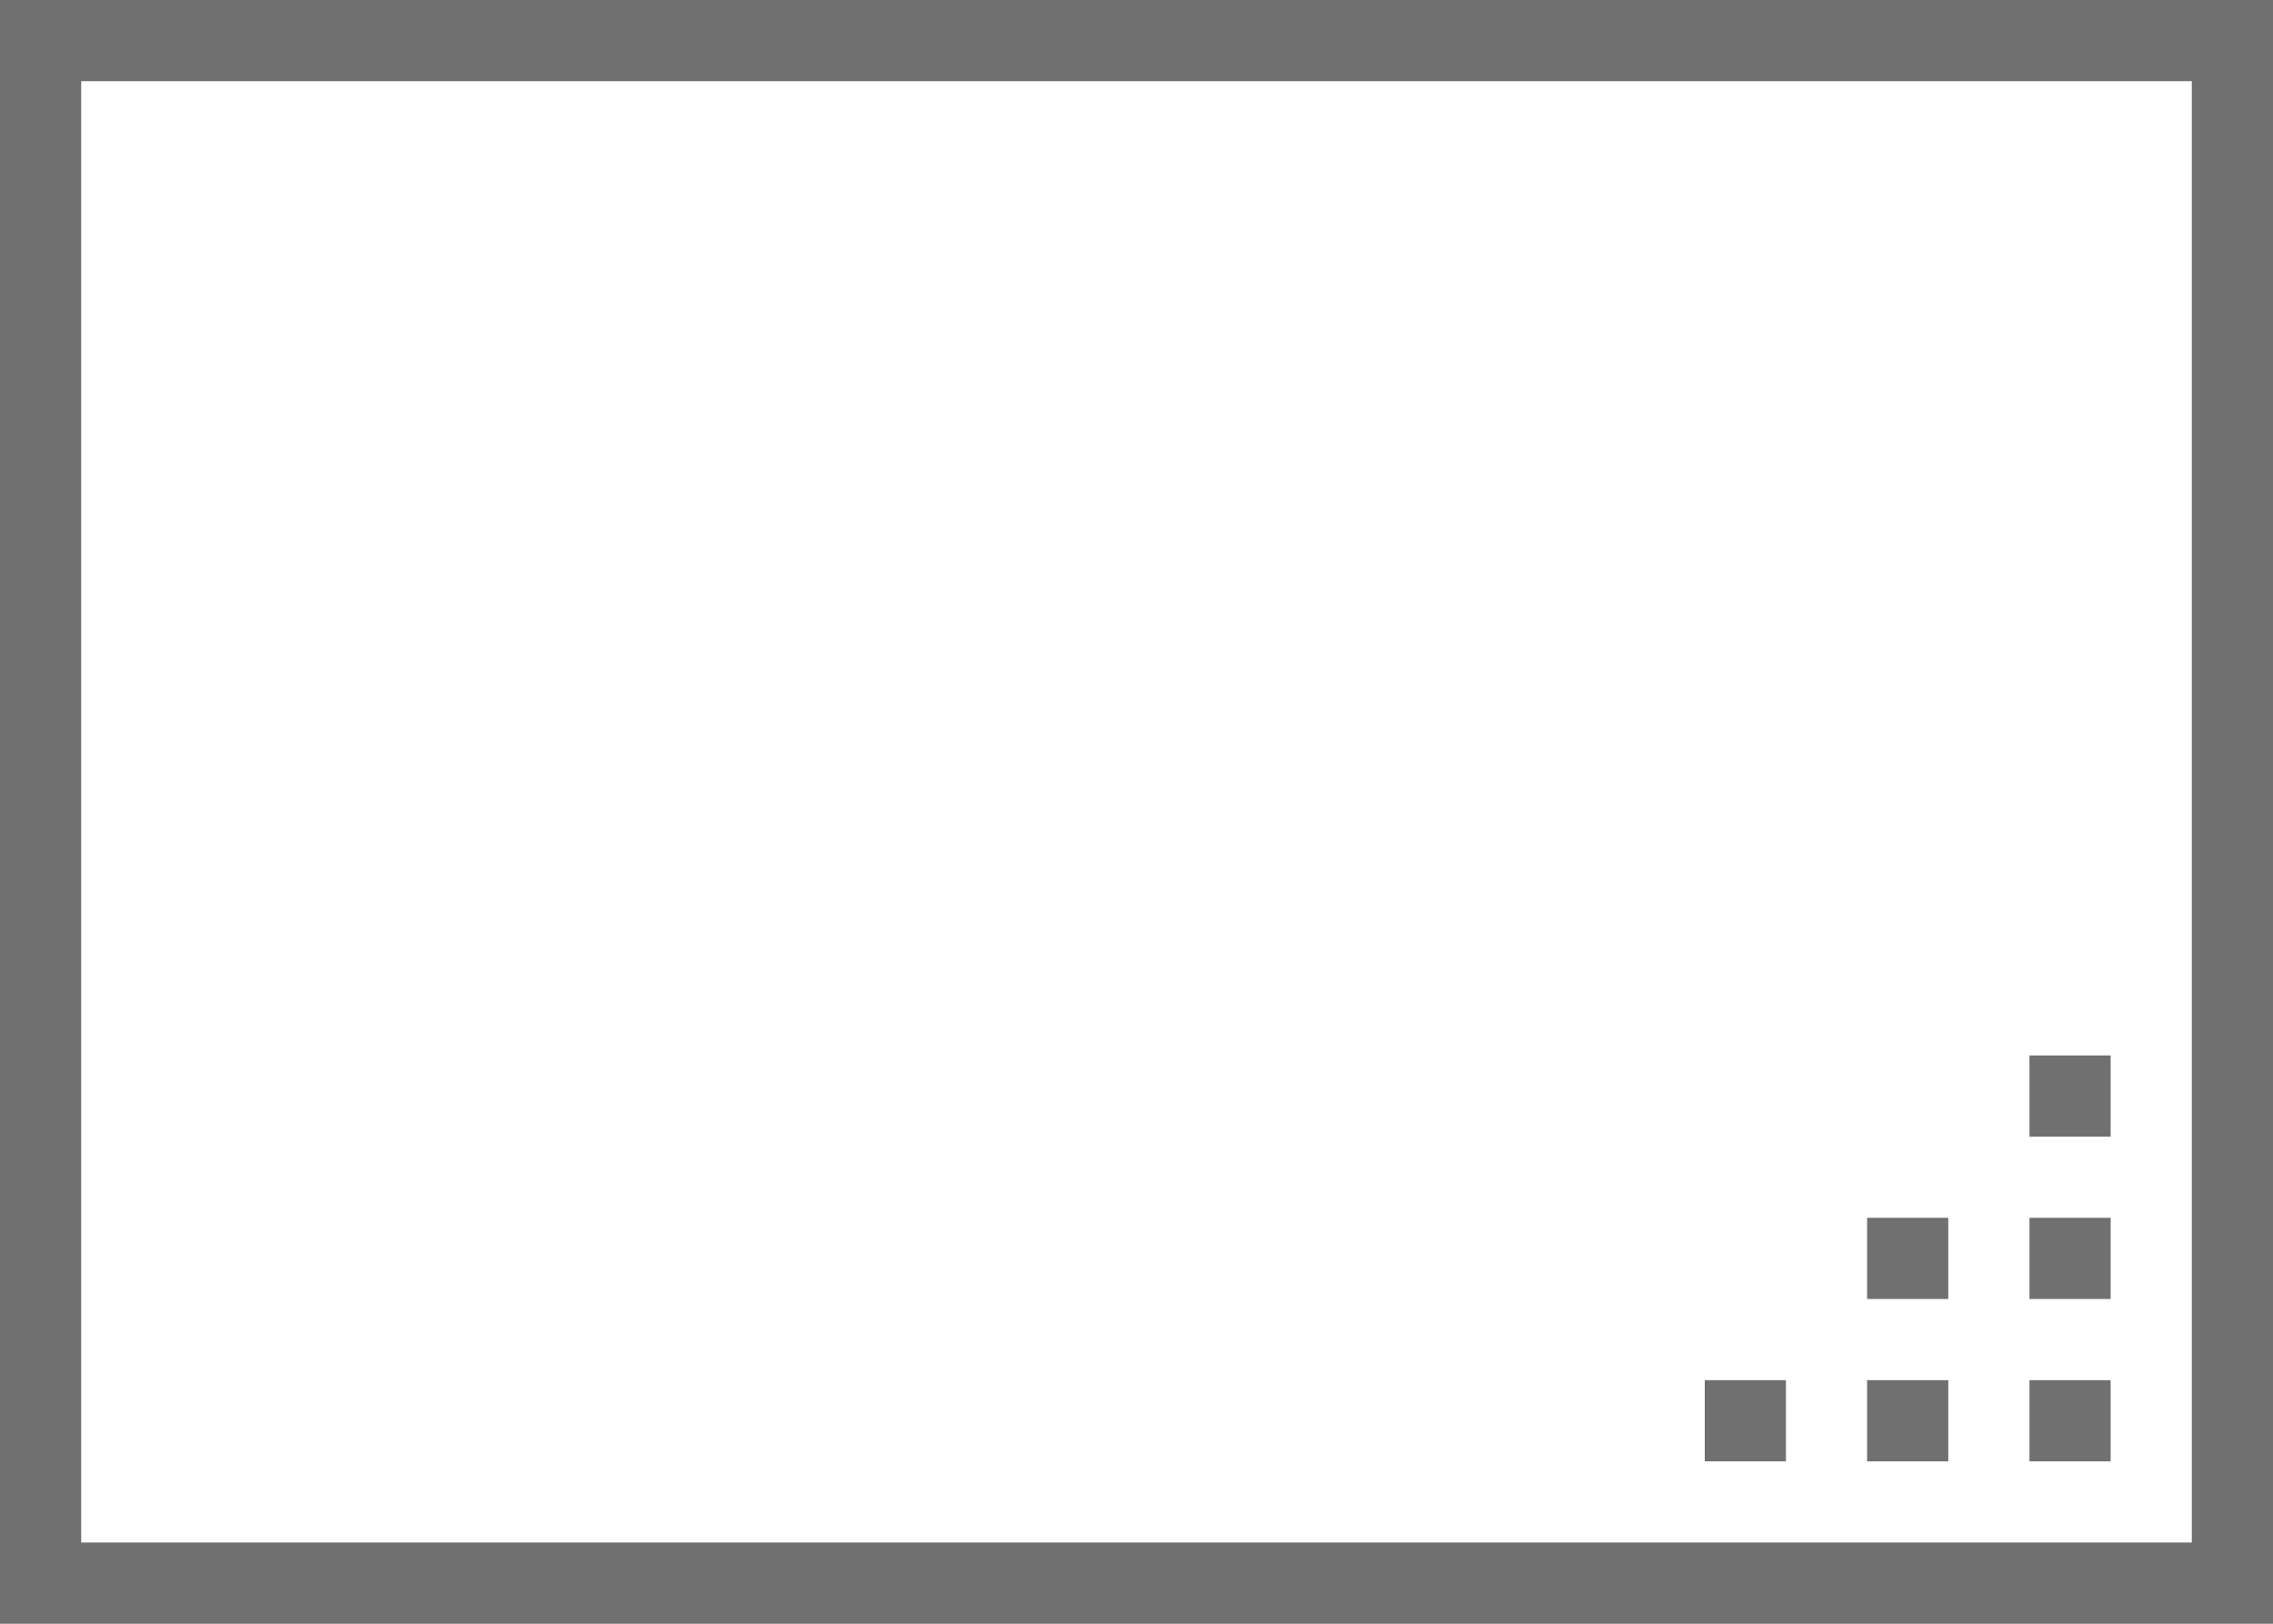 <svg xmlns="http://www.w3.org/2000/svg" width="28" height="20" viewBox="0 0 28 20"><g transform="translate(-22218 1051)"><g transform="translate(22218 -1051)" fill="#fff" stroke="#707070" stroke-width="1"><rect width="28" height="20" stroke="none"/><rect x="0.5" y="0.5" width="27" height="19" fill="none"/></g><g transform="translate(21981 -1215)"><rect width="1" height="1" transform="translate(258 181)" fill="#707070"/><rect width="1" height="1" transform="translate(260 181)" fill="#707070"/><rect width="1" height="1" transform="translate(262 181)" fill="#707070"/><rect width="1" height="1" transform="translate(262 179)" fill="#707070"/><rect width="1" height="1" transform="translate(262 177)" fill="#707070"/><rect width="1" height="1" transform="translate(260 179)" fill="#707070"/></g></g></svg>